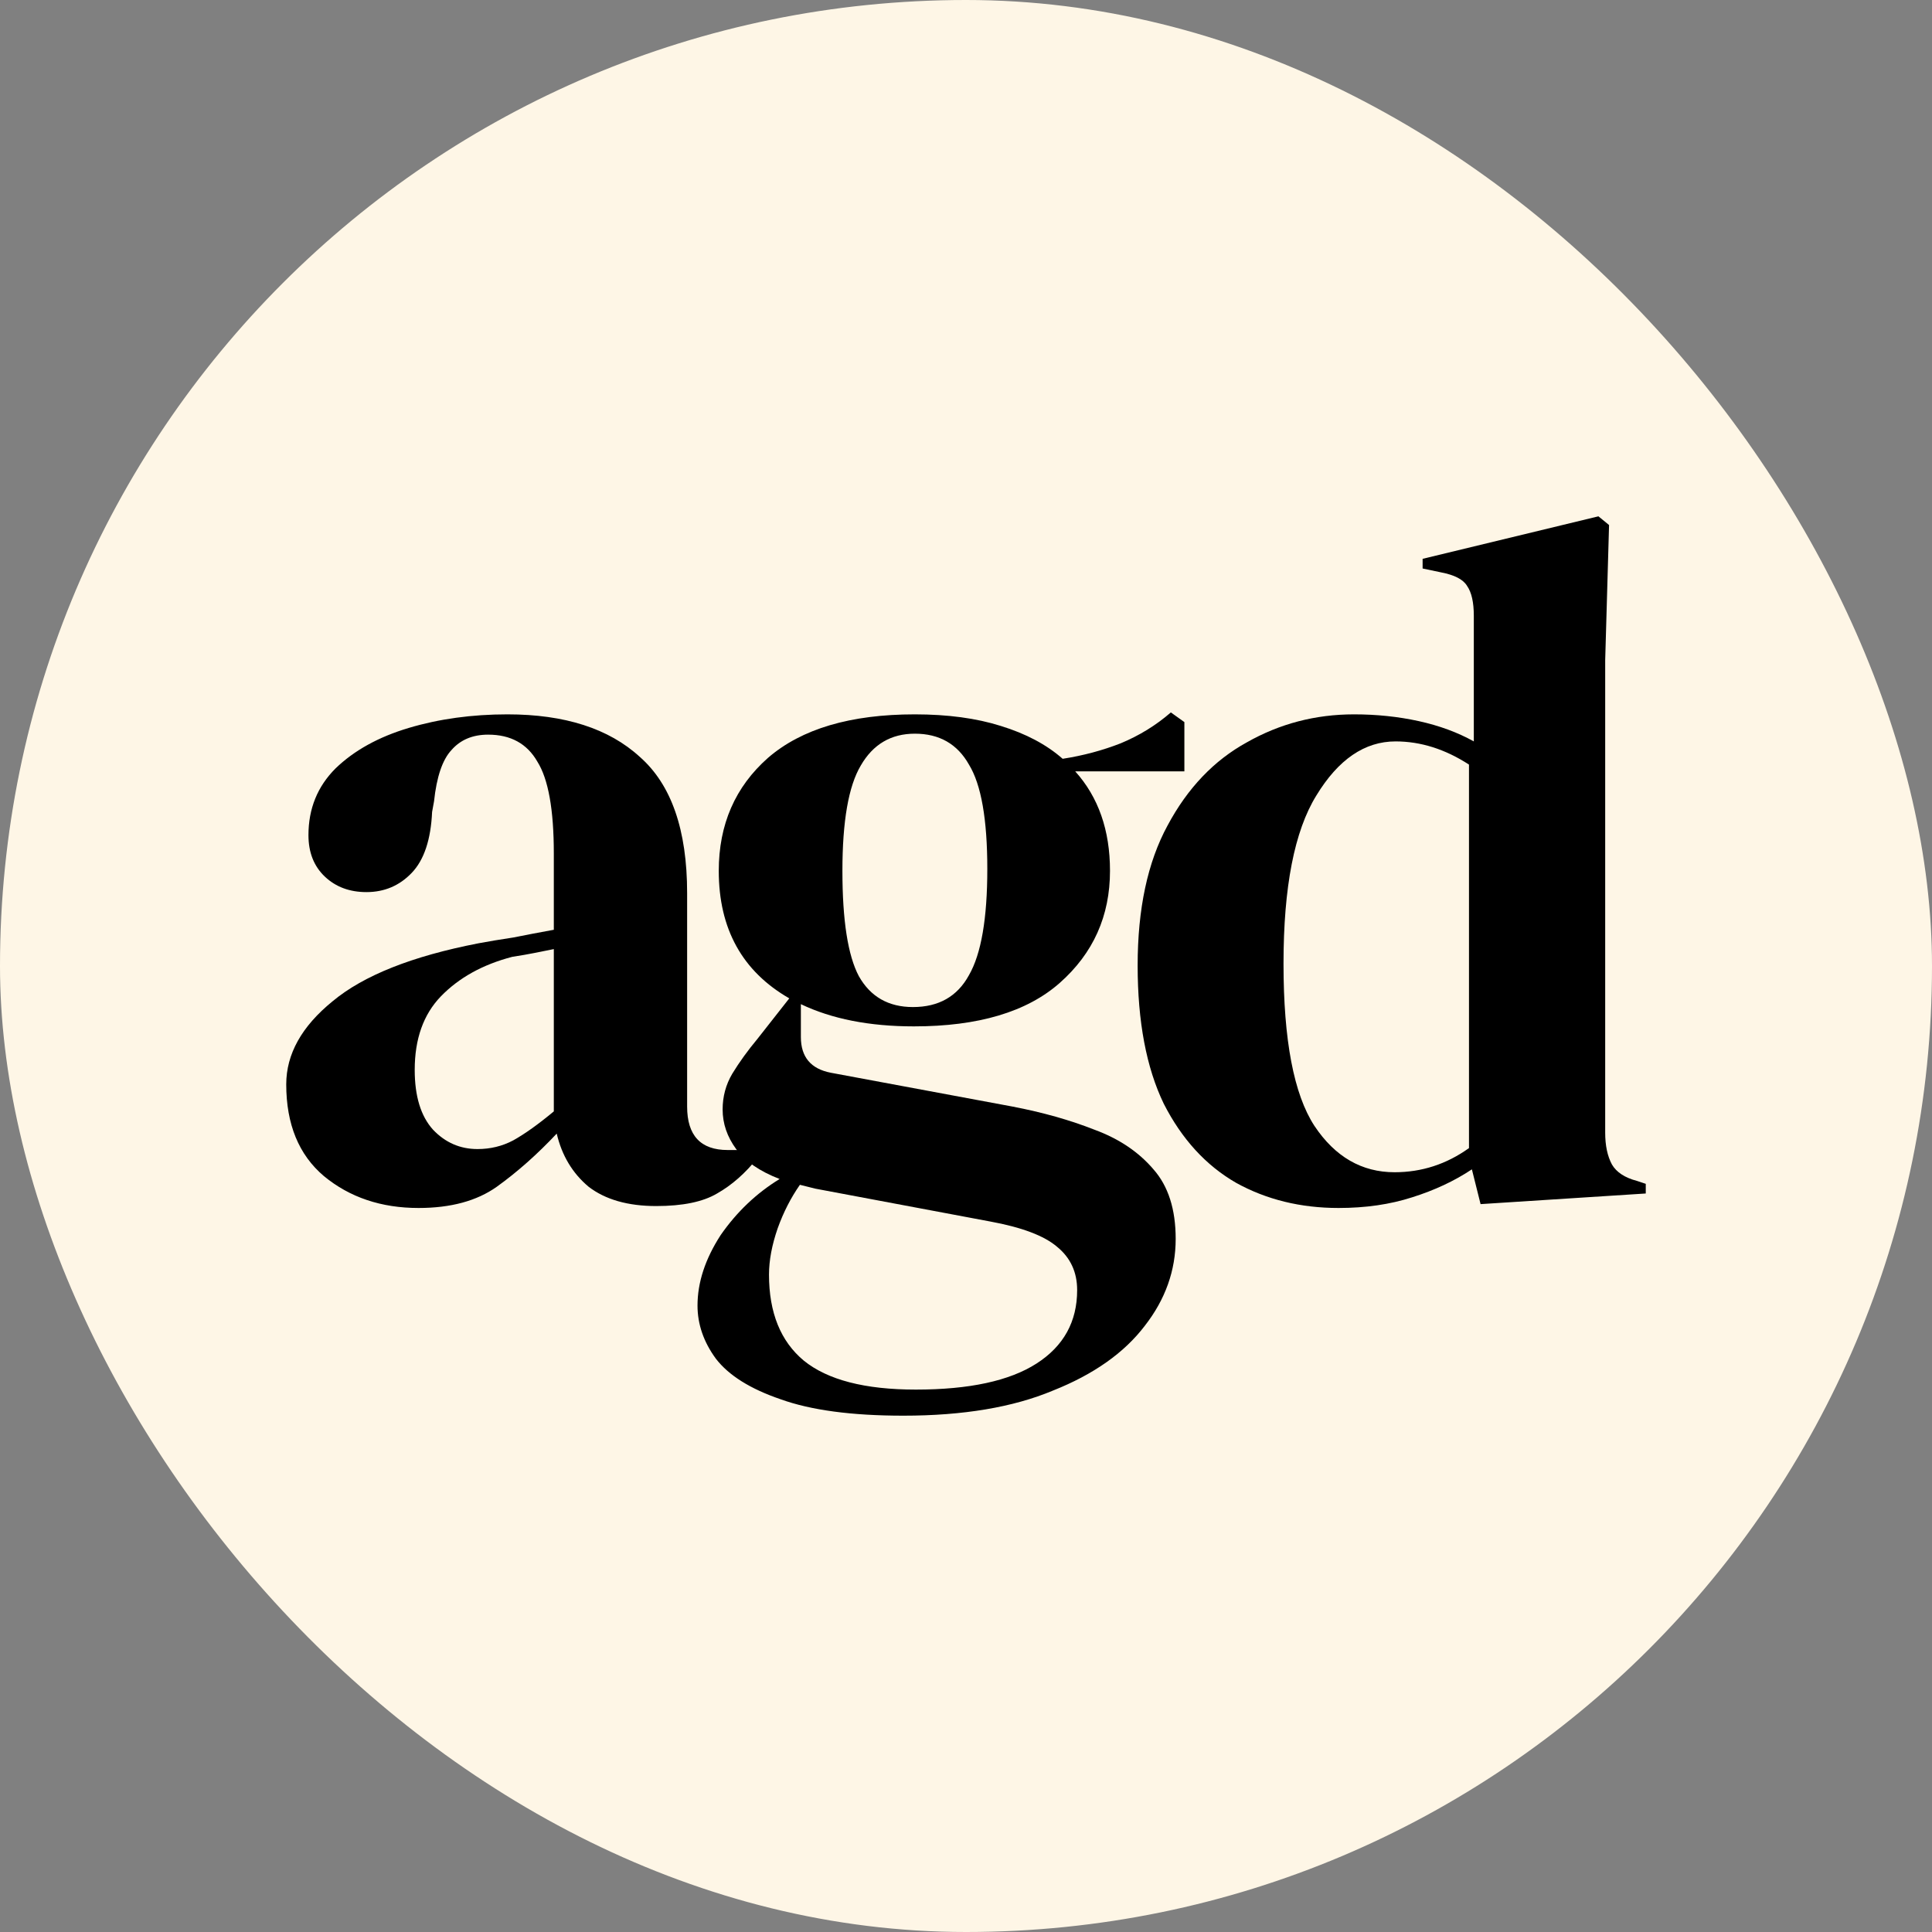 <svg width="32" height="32" viewBox="0 0 32 32" fill="none" xmlns="http://www.w3.org/2000/svg">
<rect x="0" y="0" width="32" height="32" fill="#808080" stroke="none"/>
<rect width="32" height="32" rx="16" fill="#FEF6E6"/>
<path d="M6.933 20.008C6.314 20.008 5.792 19.832 5.365 19.48C4.949 19.128 4.741 18.621 4.741 17.96C4.741 17.459 4.997 17 5.509 16.584C6.021 16.157 6.826 15.837 7.925 15.624C8.096 15.592 8.288 15.56 8.501 15.528C8.714 15.485 8.938 15.443 9.173 15.4V14.136C9.173 13.411 9.082 12.904 8.901 12.616C8.73 12.317 8.458 12.168 8.085 12.168C7.829 12.168 7.626 12.253 7.477 12.424C7.328 12.584 7.232 12.867 7.189 13.272L7.157 13.448C7.136 13.907 7.024 14.243 6.821 14.456C6.618 14.669 6.368 14.776 6.069 14.776C5.792 14.776 5.562 14.691 5.381 14.52C5.2 14.349 5.109 14.12 5.109 13.832C5.109 13.395 5.258 13.027 5.557 12.728C5.866 12.429 6.272 12.205 6.773 12.056C7.274 11.907 7.818 11.832 8.405 11.832C9.354 11.832 10.085 12.067 10.597 12.536C11.12 12.995 11.381 13.747 11.381 14.792V18.328C11.381 18.808 11.605 19.048 12.053 19.048H12.405L12.549 19.176C12.346 19.432 12.122 19.629 11.877 19.768C11.642 19.907 11.306 19.976 10.869 19.976C10.4 19.976 10.026 19.869 9.749 19.656C9.482 19.432 9.306 19.139 9.221 18.776C8.901 19.117 8.57 19.411 8.229 19.656C7.898 19.891 7.466 20.008 6.933 20.008ZM7.909 19.032C8.122 19.032 8.32 18.984 8.501 18.888C8.693 18.781 8.917 18.621 9.173 18.408V15.72C9.066 15.741 8.96 15.763 8.853 15.784C8.746 15.805 8.624 15.827 8.485 15.848C7.994 15.976 7.6 16.195 7.301 16.504C7.013 16.803 6.869 17.208 6.869 17.72C6.869 18.157 6.97 18.488 7.173 18.712C7.376 18.925 7.621 19.032 7.909 19.032Z" fill="black"/>
<path d="M15.137 17C14.401 17 13.777 16.877 13.265 16.632V17.176C13.265 17.507 13.43 17.704 13.761 17.768L16.769 18.328C17.27 18.424 17.724 18.552 18.129 18.712C18.534 18.861 18.86 19.08 19.105 19.368C19.35 19.645 19.473 20.029 19.473 20.52C19.473 21.043 19.302 21.523 18.961 21.96C18.62 22.408 18.113 22.765 17.441 23.032C16.78 23.309 15.953 23.448 14.961 23.448C14.108 23.448 13.43 23.357 12.929 23.176C12.428 23.005 12.07 22.781 11.857 22.504C11.654 22.227 11.553 21.933 11.553 21.624C11.553 21.24 11.681 20.851 11.937 20.456C12.204 20.072 12.529 19.763 12.913 19.528C12.582 19.4 12.342 19.235 12.193 19.032C12.044 18.829 11.969 18.611 11.969 18.376C11.969 18.163 12.022 17.965 12.129 17.784C12.246 17.592 12.385 17.4 12.545 17.208L13.073 16.536C12.294 16.088 11.905 15.384 11.905 14.424C11.905 13.656 12.177 13.032 12.721 12.552C13.276 12.072 14.086 11.832 15.153 11.832C15.697 11.832 16.172 11.896 16.577 12.024C16.993 12.152 17.334 12.333 17.601 12.568C17.942 12.515 18.262 12.429 18.561 12.312C18.87 12.184 19.148 12.013 19.393 11.8L19.617 11.96V12.776H17.809C18.193 13.203 18.385 13.752 18.385 14.424C18.385 15.171 18.108 15.789 17.553 16.28C17.009 16.76 16.204 17 15.137 17ZM15.121 16.68C15.548 16.68 15.857 16.504 16.049 16.152C16.252 15.8 16.353 15.213 16.353 14.392C16.353 13.571 16.252 12.995 16.049 12.664C15.857 12.323 15.558 12.152 15.153 12.152C14.758 12.152 14.46 12.328 14.257 12.68C14.054 13.021 13.953 13.603 13.953 14.424C13.953 15.245 14.044 15.827 14.225 16.168C14.417 16.509 14.716 16.68 15.121 16.68ZM12.737 21.112C12.737 21.741 12.929 22.216 13.313 22.536C13.708 22.856 14.326 23.016 15.169 23.016C16.054 23.016 16.721 22.872 17.169 22.584C17.617 22.296 17.841 21.891 17.841 21.368C17.841 21.069 17.729 20.829 17.505 20.648C17.292 20.467 16.924 20.328 16.401 20.232L13.505 19.688C13.42 19.667 13.334 19.645 13.249 19.624C13.1 19.837 12.977 20.077 12.881 20.344C12.785 20.621 12.737 20.877 12.737 21.112Z" fill="black"/>
<path d="M22.171 20.008C21.542 20.008 20.976 19.869 20.475 19.592C19.974 19.304 19.574 18.867 19.275 18.28C18.987 17.683 18.843 16.92 18.843 15.992C18.843 15.053 19.008 14.28 19.339 13.672C19.67 13.053 20.107 12.595 20.651 12.296C21.195 11.987 21.787 11.832 22.427 11.832C22.8 11.832 23.158 11.869 23.499 11.944C23.84 12.019 24.144 12.131 24.411 12.28V10.2C24.411 9.976 24.374 9.811 24.299 9.704C24.235 9.597 24.091 9.523 23.867 9.48L23.563 9.416V9.256L26.475 8.552L26.651 8.696L26.587 10.936V18.76C26.587 18.973 26.624 19.149 26.699 19.288C26.774 19.416 26.912 19.507 27.115 19.56L27.259 19.608V19.768L24.523 19.944L24.379 19.368C24.091 19.56 23.76 19.715 23.387 19.832C23.024 19.949 22.619 20.008 22.171 20.008ZM23.099 19.416C23.547 19.416 23.958 19.283 24.331 19.016V12.664C23.936 12.408 23.531 12.28 23.115 12.28C22.603 12.28 22.166 12.579 21.803 13.176C21.44 13.763 21.259 14.691 21.259 15.96C21.259 17.229 21.43 18.125 21.771 18.648C22.112 19.16 22.555 19.416 23.099 19.416Z" fill="black"/>
</svg>
